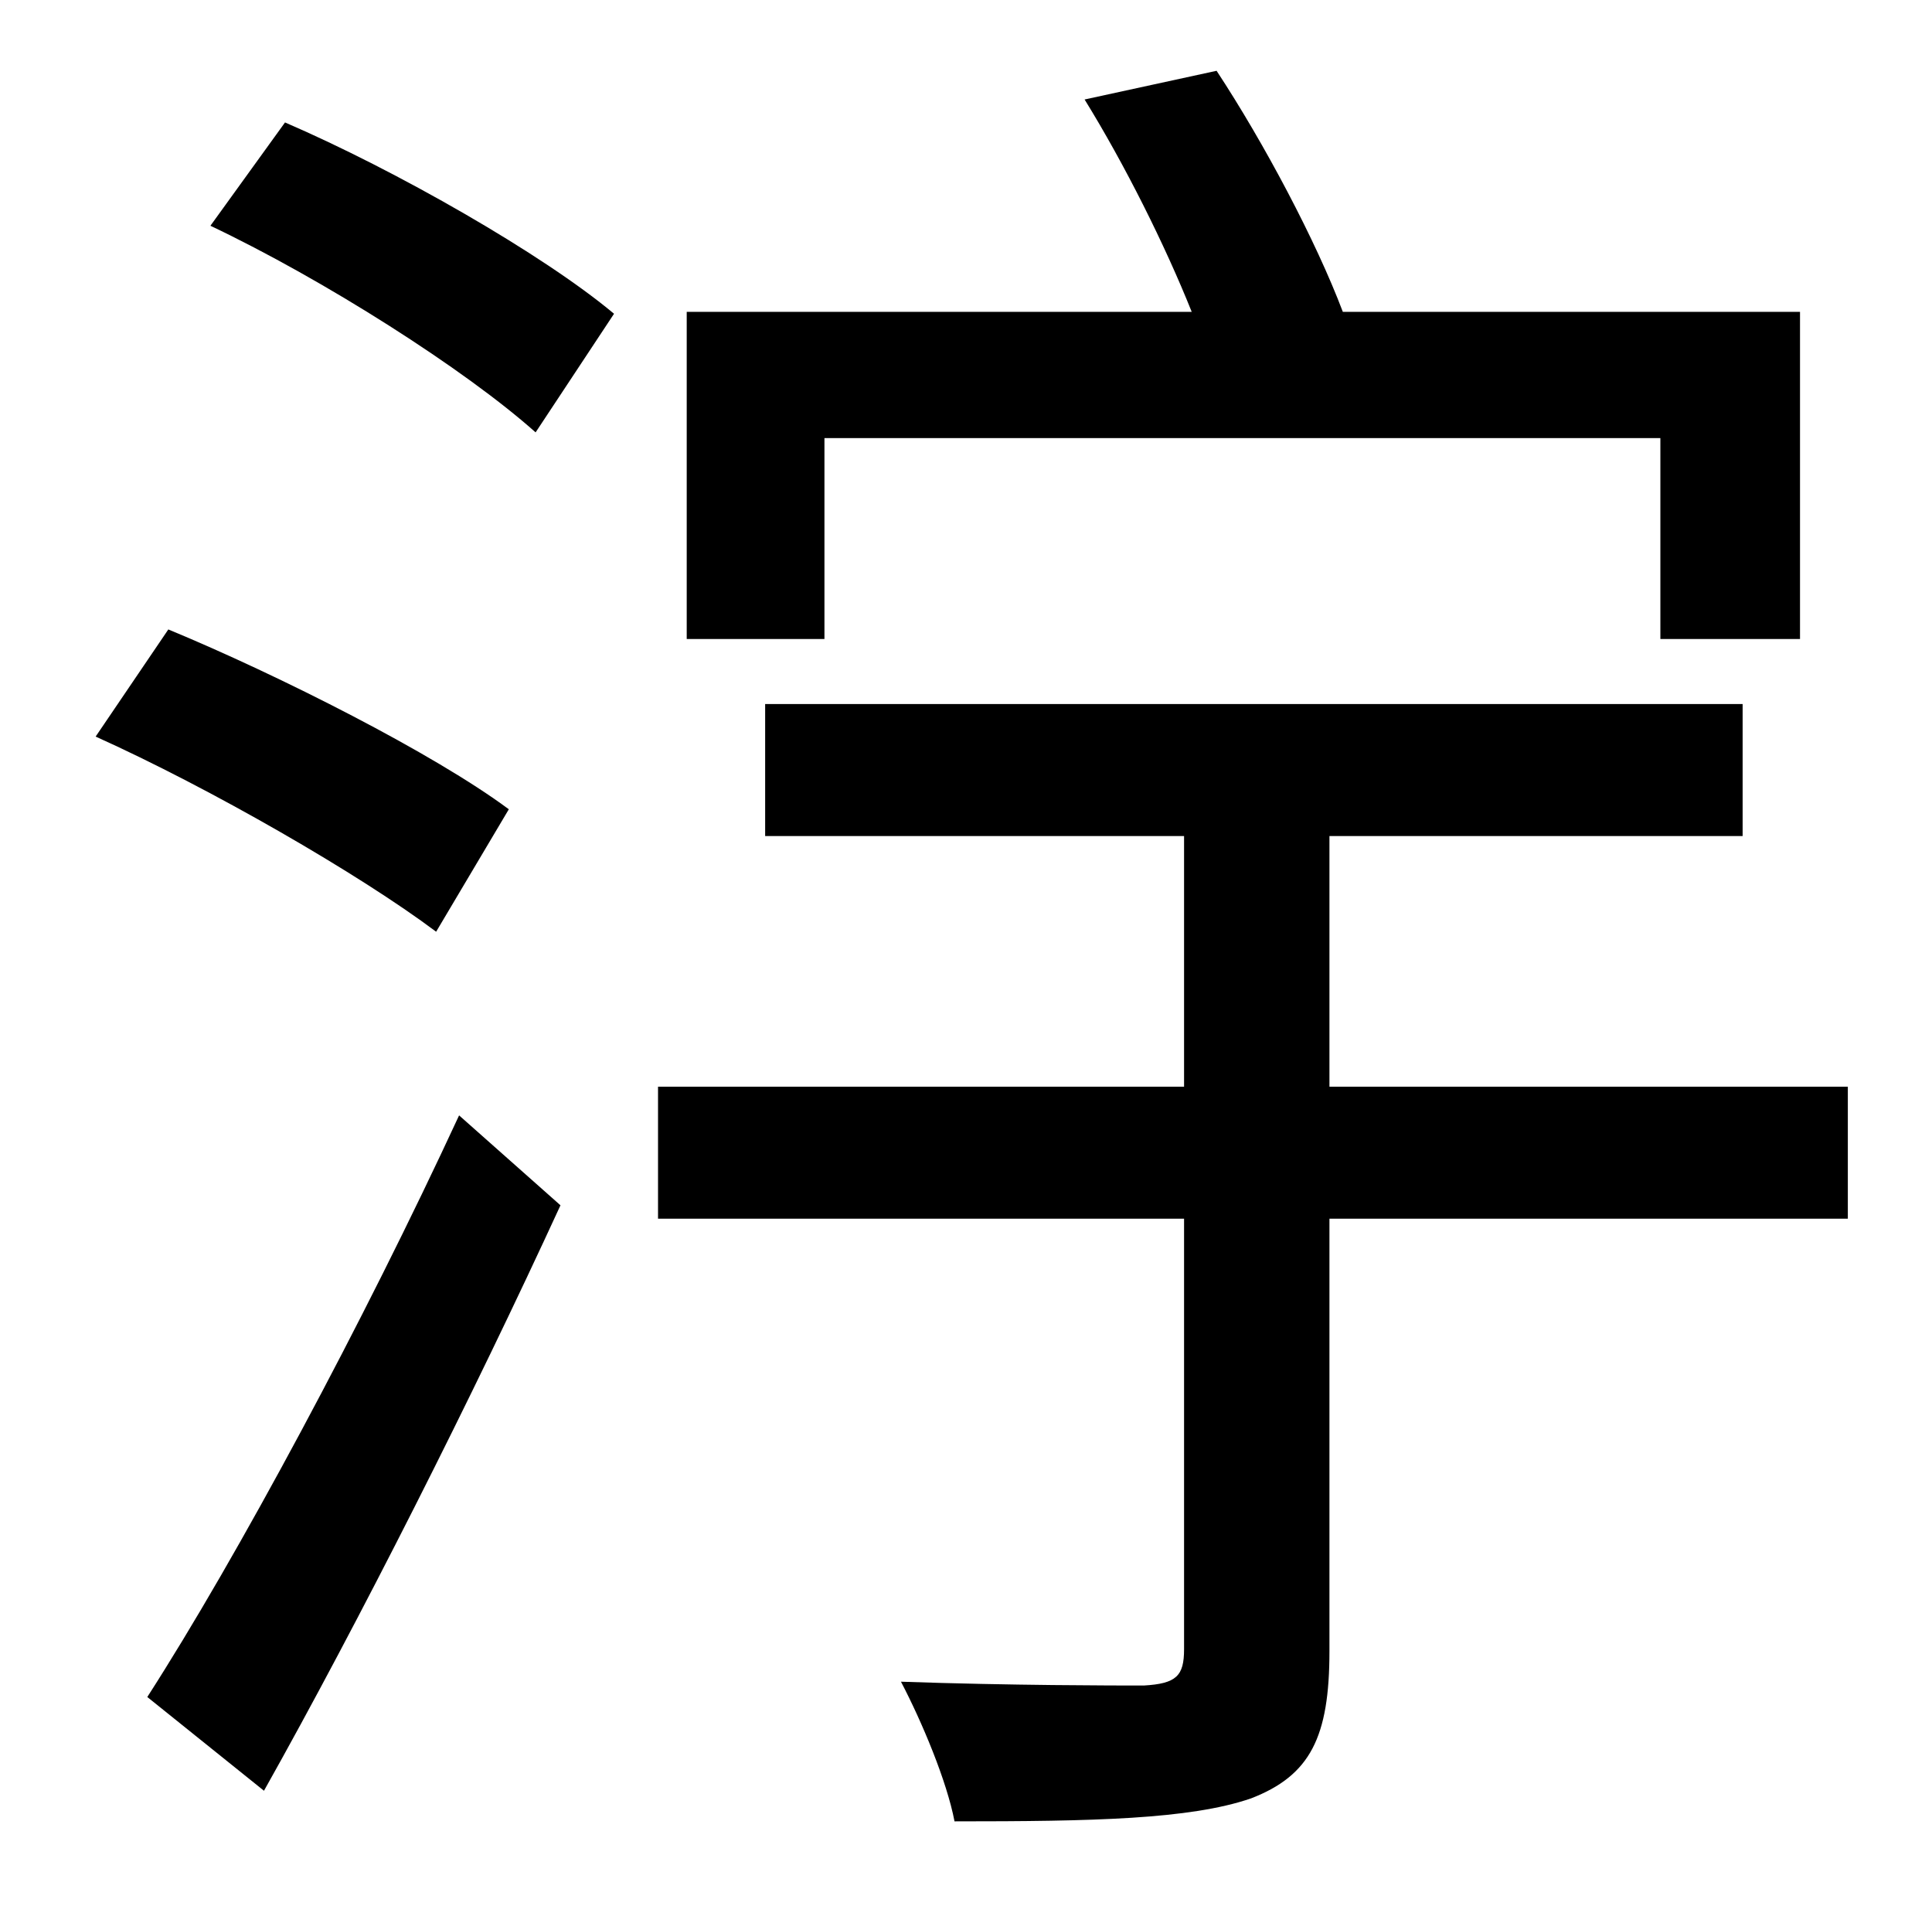 <?xml version="1.0" standalone="no"?>
<!DOCTYPE svg PUBLIC "-//W3C//DTD SVG 1.1//EN" "http://www.w3.org/Graphics/SVG/1.1/DTD/svg11.dtd" >
<svg xmlns="http://www.w3.org/2000/svg" xmlns:xlink="http://www.w3.org/1999/xlink" version="1.1" viewBox="-10 0 1010 1000">
   <path fill="currentColor"
d="M421 229v105h-72v-171h264c-14 -35 -35 -77 -56 -111l69 -15c25 38 52 89 66 126h239v171h-73v-105h-437zM256 423l-38 64c-40 -30 -118 -75 -178 -102l38 -56c58 24 139 65 178 94zM128 936l-61 -49c47 -73 113 -196 163 -304l53 47c-46 100 -105 217 -155 306zM100 118
l39 -54c58 25 135 69 172 100l-41 62c-37 -33 -111 -80 -170 -108zM956 568v69h-271v226c0 45 -10 65 -41 77c-32 11 -83 12 -155 12c-4 -21 -17 -52 -28 -73c57 2 112 2 127 2c17 -1 21 -5 21 -19v-225h-275v-69h275v-131h-219v-69h511v69h-216v131h271z" />
</svg>

